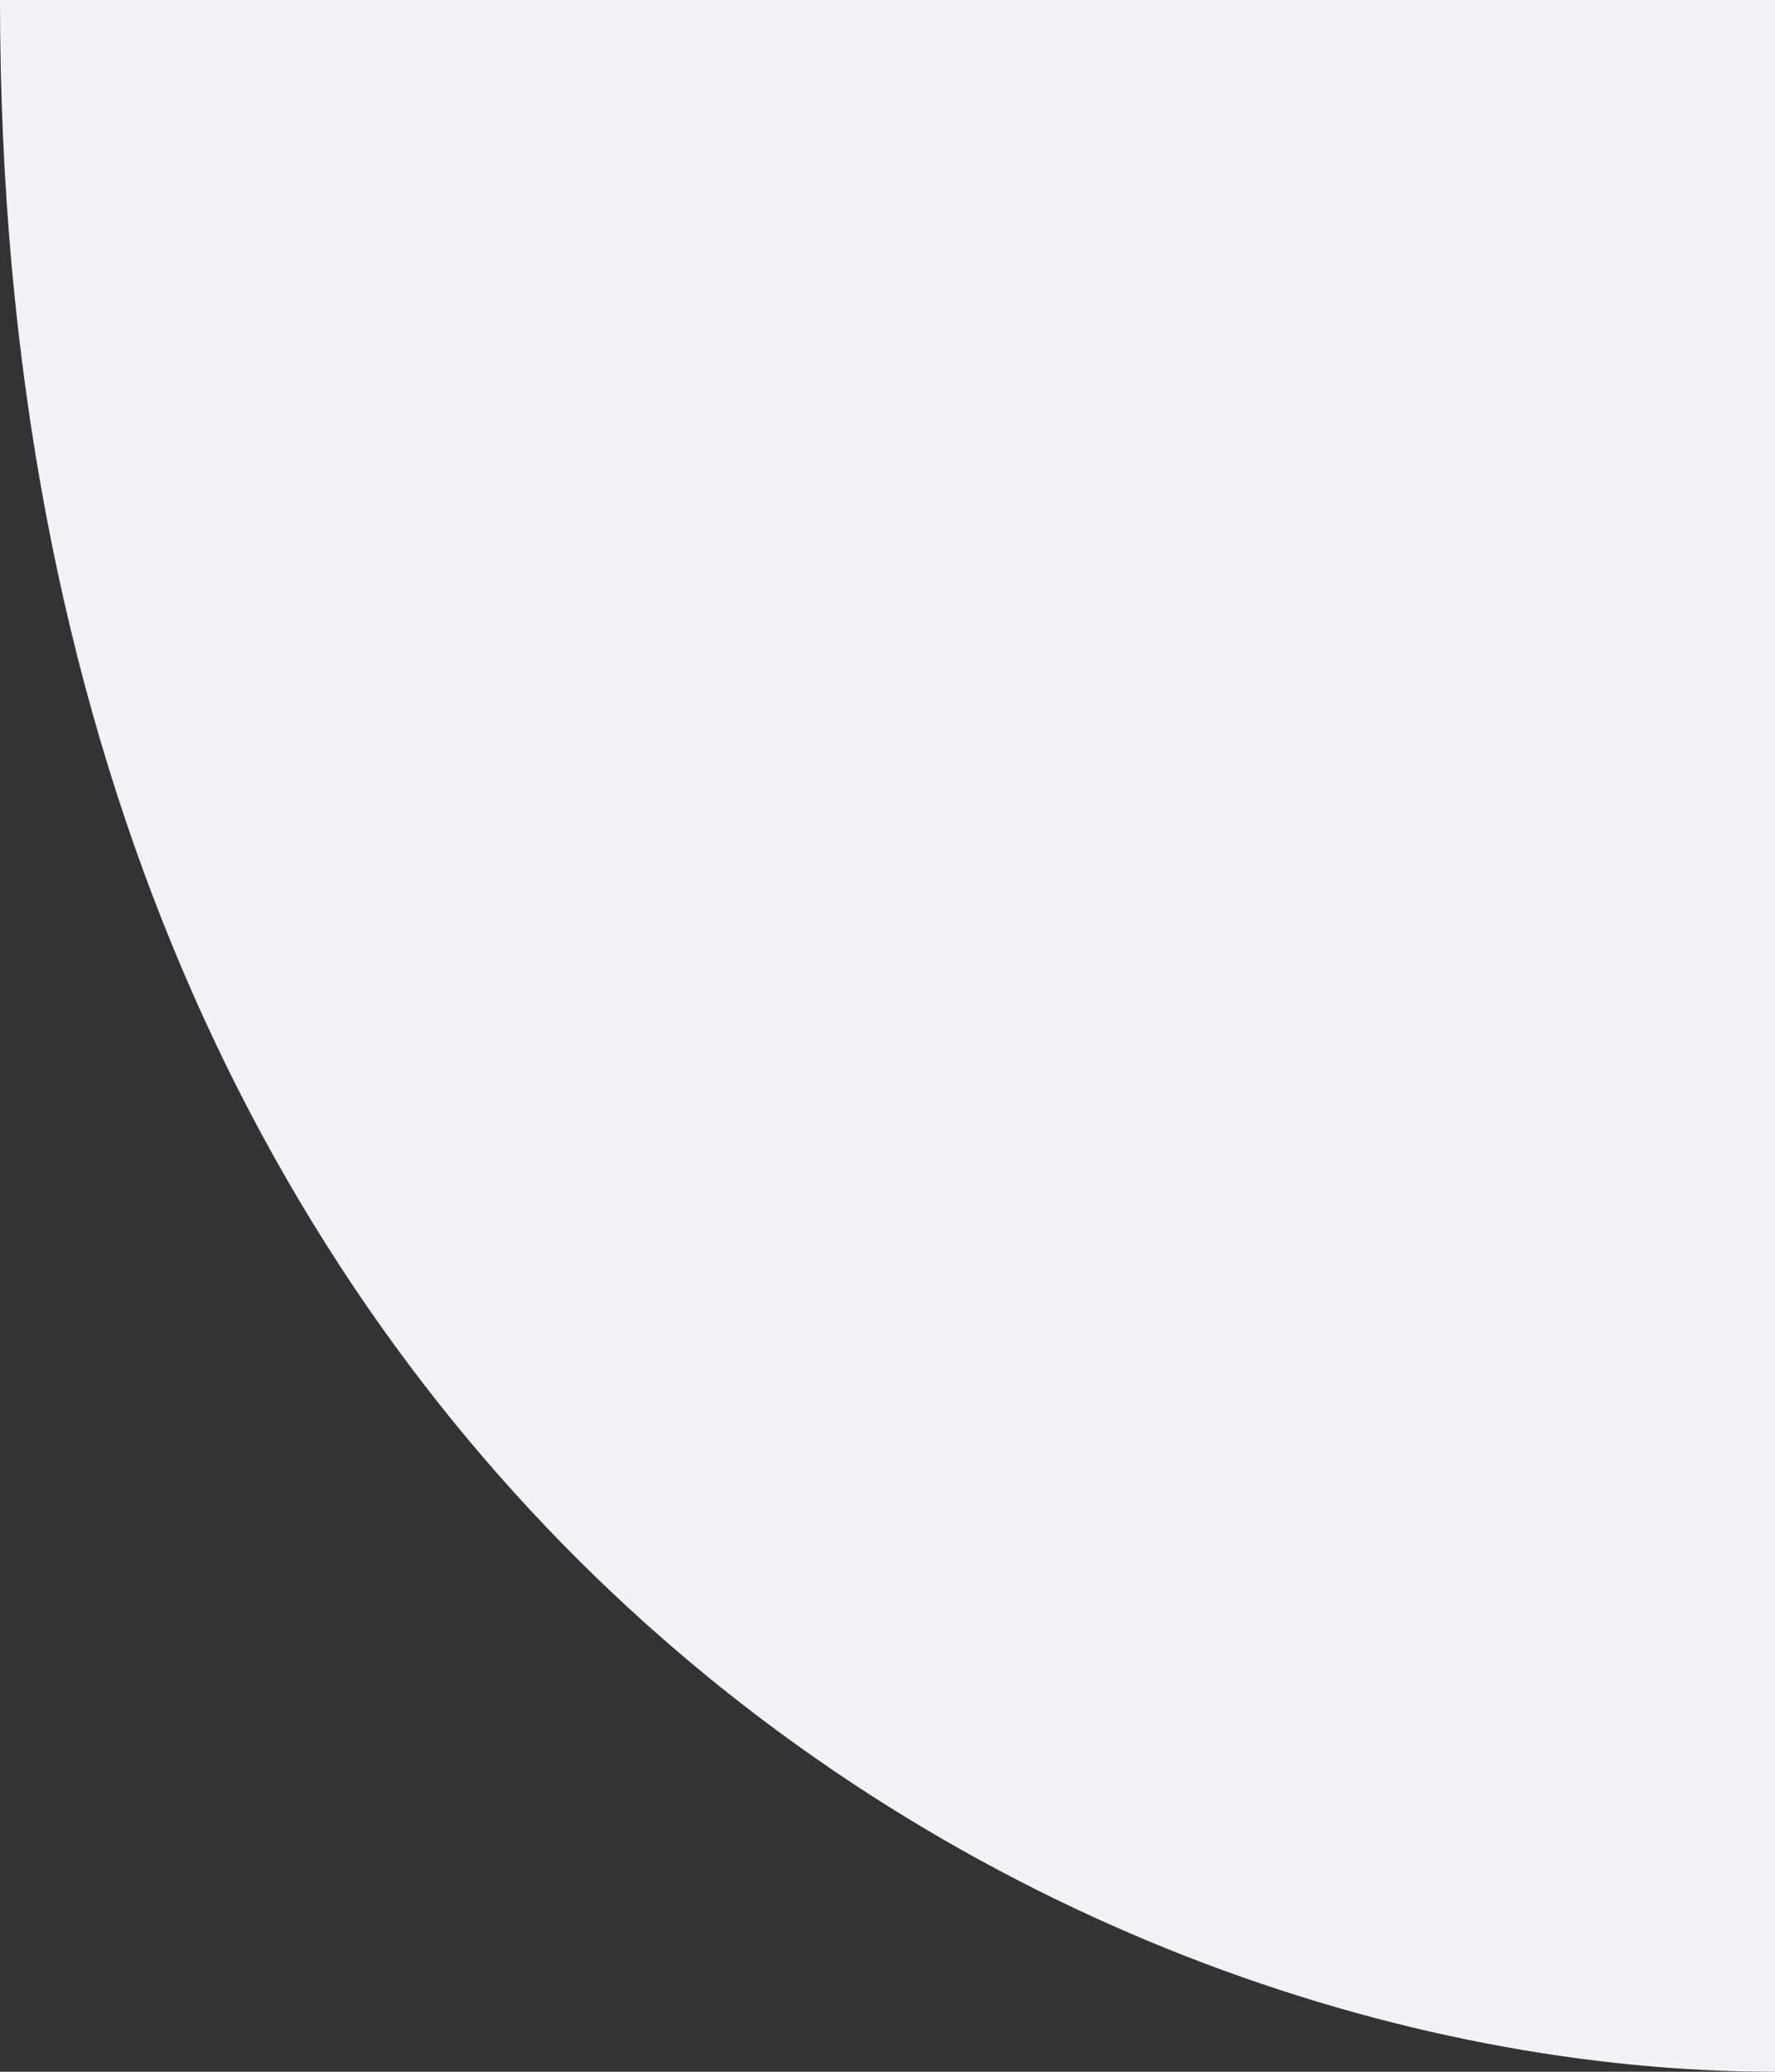<svg width="6" height="7" viewBox="0 0 6 7" fill="none" xmlns="http://www.w3.org/2000/svg">
<rect x="0" y="0" width="6" height="7" fill="#333333" stroke="none"/>
<path d="M6 7C3.5 7 0 5 0 0H6V7Z" fill="#F2F2F7"/>
</svg>
